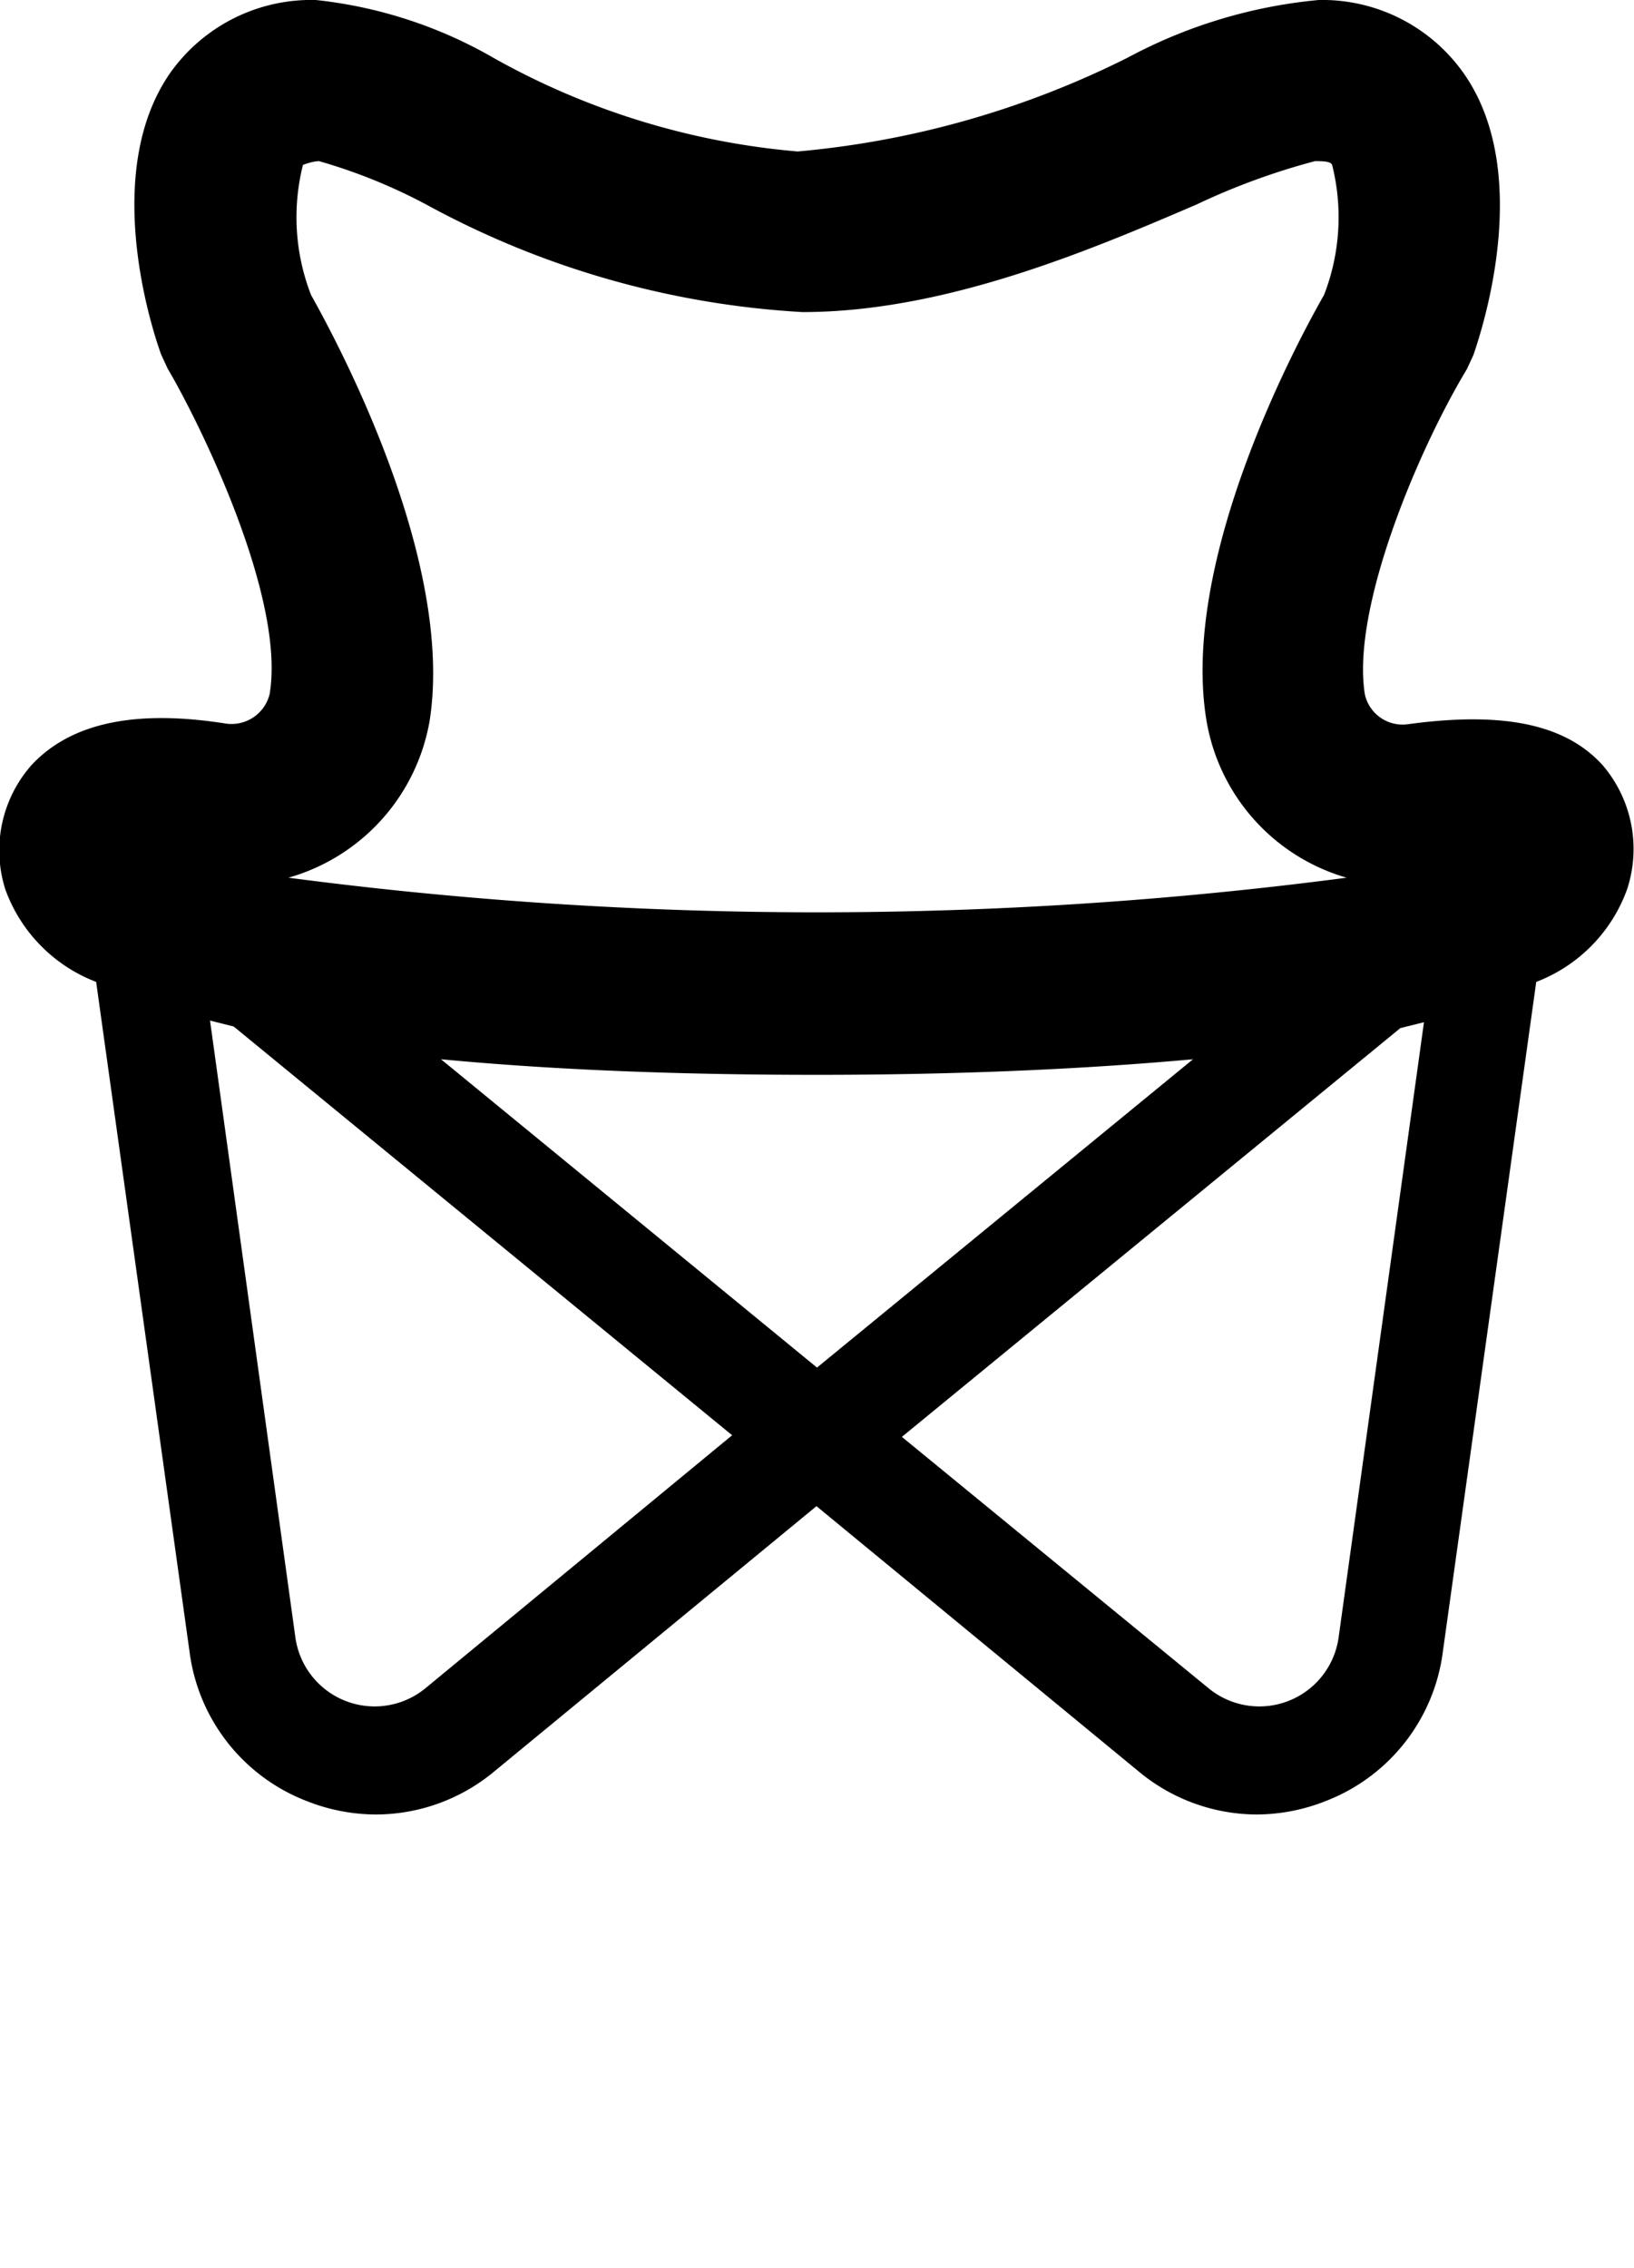 <svg xmlns="http://www.w3.org/2000/svg" viewBox="0 0 30.42 42.225" x="0px" y="0px"><title>camp-chair</title><g data-name="Layer 2"><g data-name="Layer 1"><path d="M29.84,14.25c-.71-.79-1.9-1-3.61-.77a.72.72,0,0,1-.82-.55c-.26-1.6,1-4.57,1.9-6.06l.12-.26c.19-.55,1.1-3.4-.17-5.23A3.22,3.22,0,0,0,24.55,0h0A9.34,9.34,0,0,0,21,1.07a17.06,17.06,0,0,1-6.15,1.75A14,14,0,0,1,9.21,1.09,8.4,8.4,0,0,0,5.88,0,3.22,3.22,0,0,0,3.16,1.37C1.9,3.2,2.8,6.05,3,6.6l.12.26c.59,1,2.2,4.26,1.9,6.06a.73.73,0,0,1-.82.55c-1.71-.27-2.89,0-3.61.77A2.4,2.4,0,0,0,.1,16.56a2.9,2.9,0,0,0,1.69,1.72L3.53,30.76a3.45,3.45,0,0,0,2.18,2.77A3.52,3.52,0,0,0,7,33.78a3.45,3.45,0,0,0,2.2-.8l6-4.94,6,4.94a3.45,3.45,0,0,0,2.2.8,3.51,3.51,0,0,0,1.28-.25,3.45,3.45,0,0,0,2.18-2.77l1.74-12.48a2.9,2.9,0,0,0,1.69-1.72A2.4,2.4,0,0,0,29.84,14.25ZM5.79,5.49a4,4,0,0,1-.15-2.42S5.82,3,5.94,3a10.22,10.22,0,0,1,2,.81,16.55,16.55,0,0,0,7,2c2.65,0,5.35-1.15,7.33-2A12.79,12.79,0,0,1,24.48,3c.14,0,.29,0,.32.07a4,4,0,0,1-.15,2.42c-.52.91-2.68,4.94-2.19,7.92a3.68,3.68,0,0,0,2.61,2.93,75.61,75.61,0,0,1-19.7,0A3.69,3.69,0,0,0,8,13.41C8.46,10.43,6.3,6.4,5.79,5.49ZM22.21,19.72l-7,5.74-7-5.74c2,.19,4.31.29,7,.29S20.23,19.9,22.21,19.72ZM7.92,31.43a1.49,1.49,0,0,1-2.42-.94L3.91,19l.44.11,9.28,7.61Zm17-.94a1.49,1.49,0,0,1-2.42.94l-5.71-4.68,9.28-7.61.44-.11Z"/></g></g></svg>

